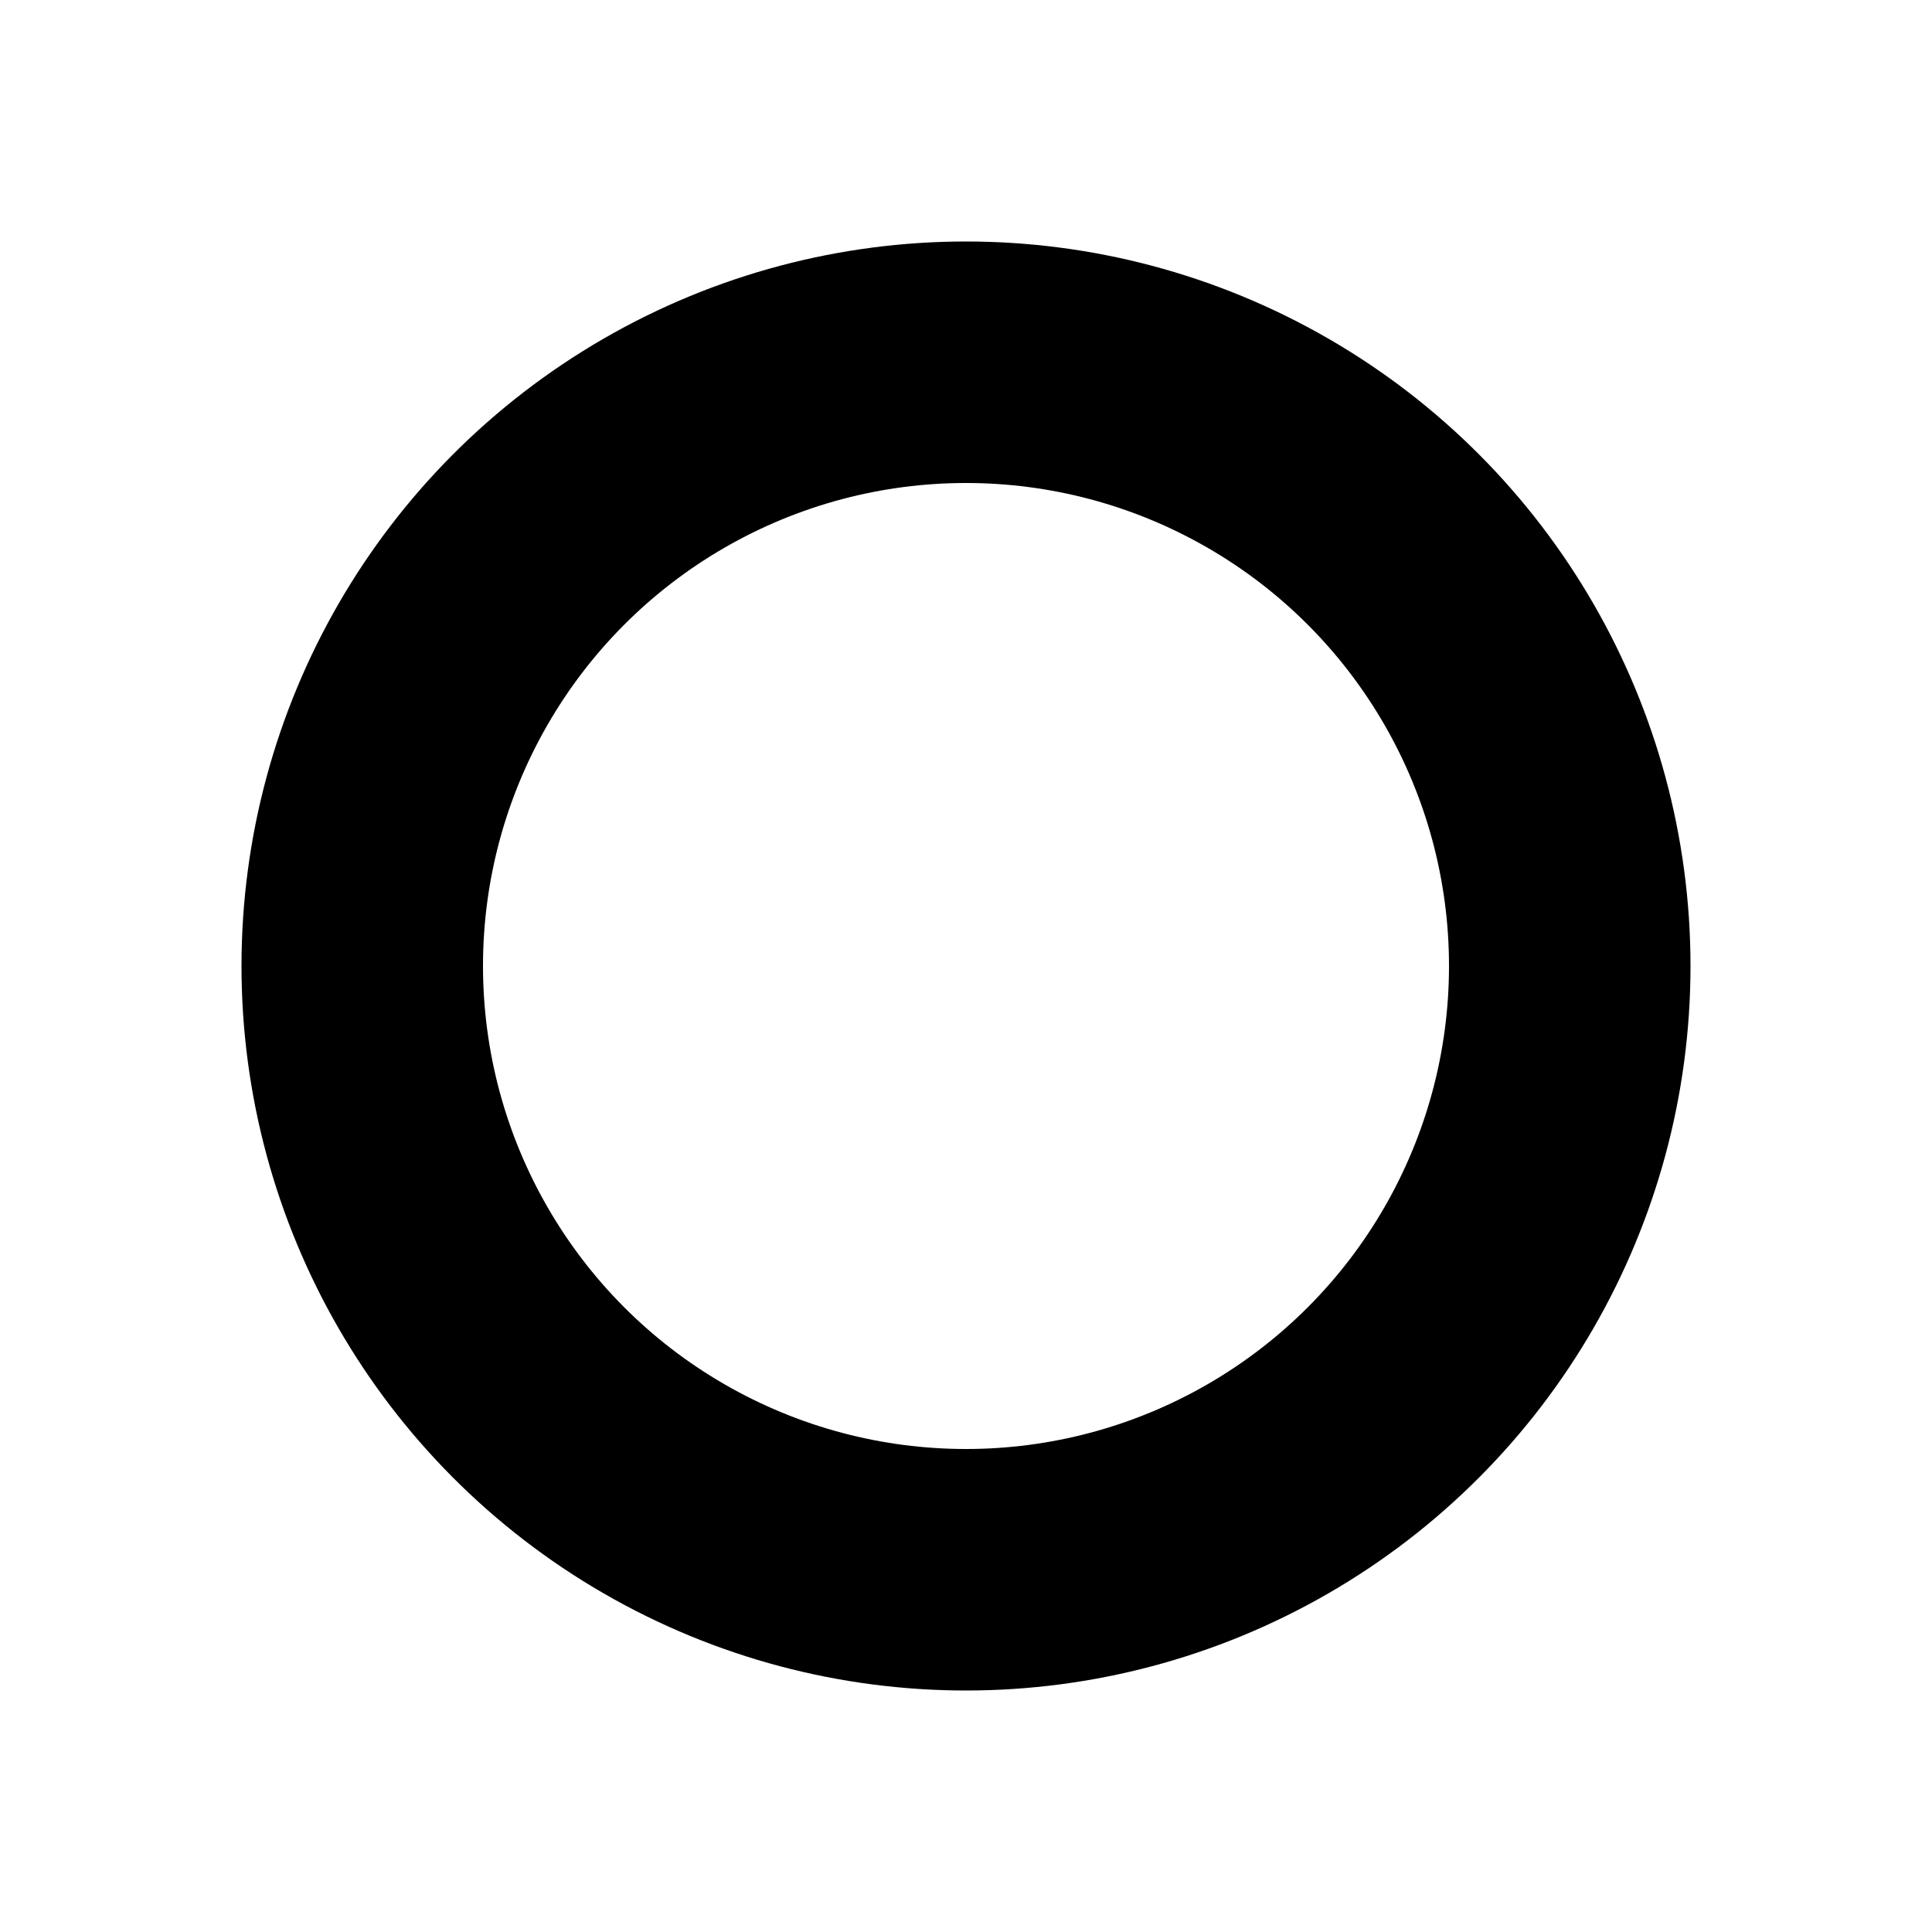 <svg width="16" height="16" xmlns="http://www.w3.org/2000/svg">
  <style>
    circle { stroke: #000000; fill: none; stroke-width: 2 }
    @media (prefers-color-scheme: dark) {
      circle { stroke: #ffffff; }
    }
  </style>
  <circle cx="8" cy="8" r="5" />
</svg>

